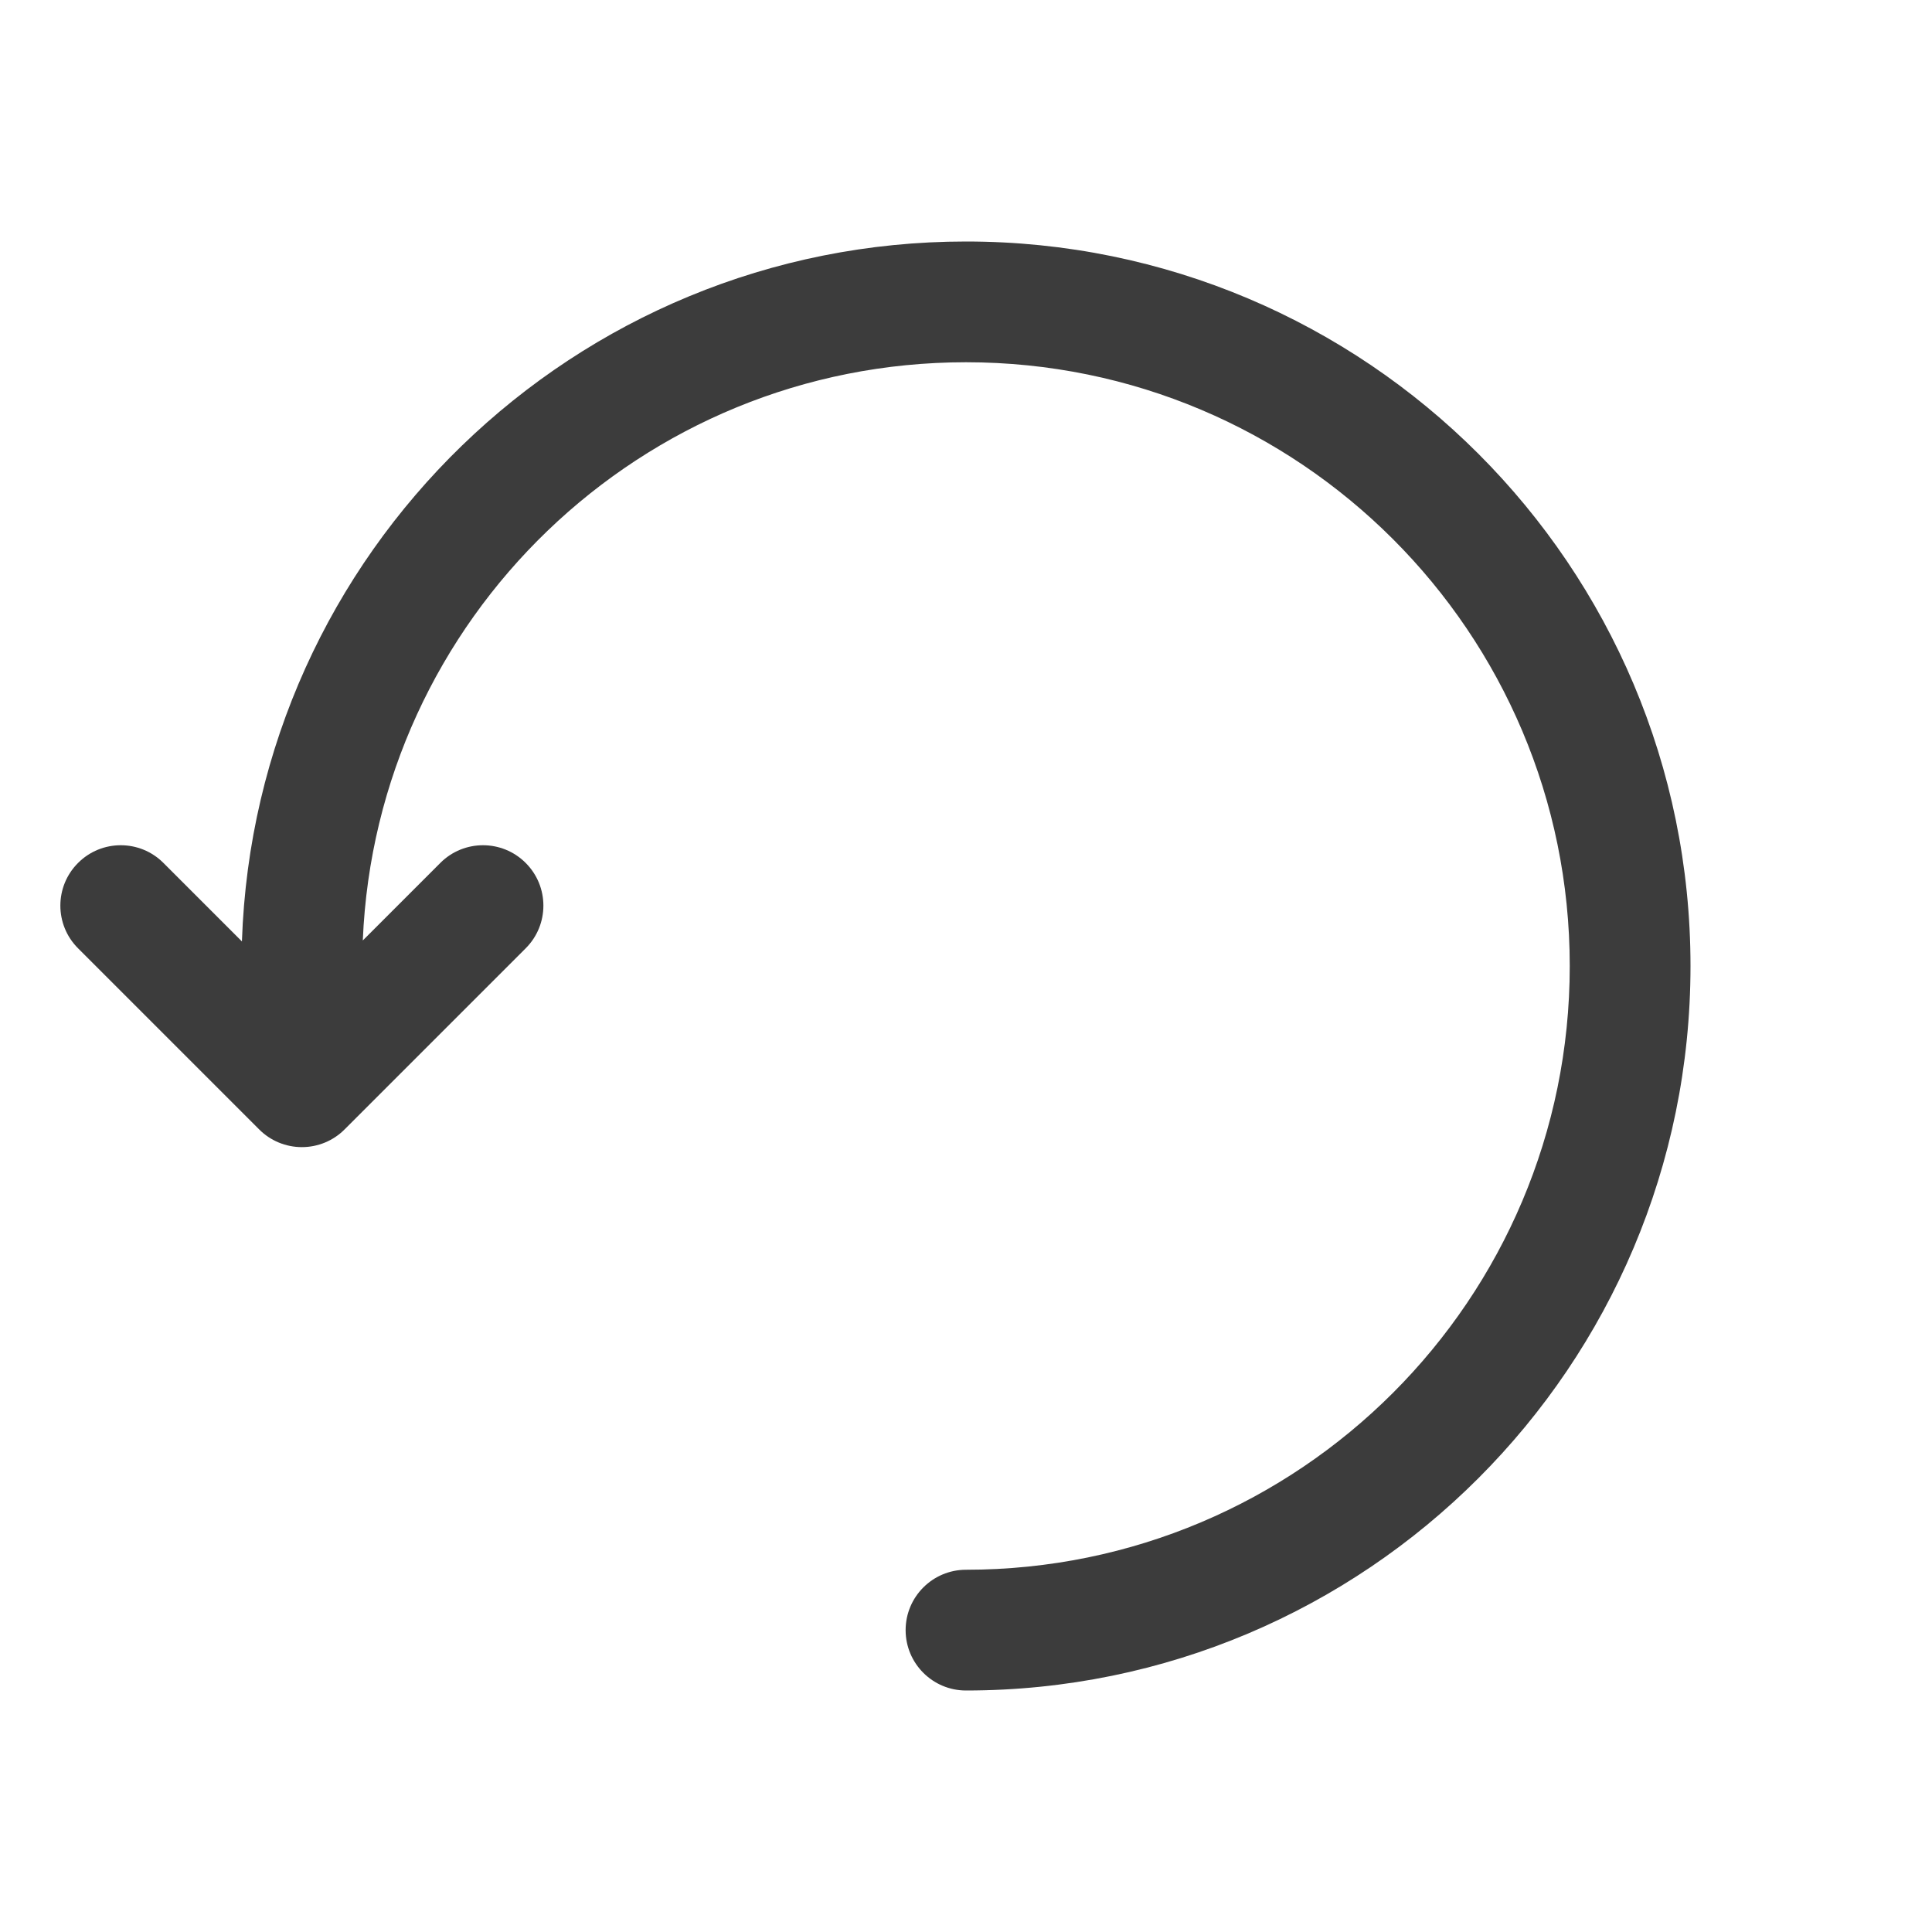 <svg width="32" height="32" viewBox="0 0 32 32" fill="none" xmlns="http://www.w3.org/2000/svg">
<path fill-rule="evenodd" clip-rule="evenodd" d="M6.009 15.577L7.293 14.293C7.683 13.902 8.317 13.902 8.707 14.293C9.098 14.683 9.098 15.317 8.707 15.707L5.707 18.707C5.52 18.895 5.265 19 5 19C4.735 19 4.48 18.895 4.293 18.707L1.293 15.707C0.902 15.317 0.902 14.683 1.293 14.293C1.683 13.902 2.317 13.902 2.707 14.293L4.007 15.593C4.222 9.154 9.509 4 16 4C22.628 4 28 9.373 28 16C28 22.627 22.628 28 16 28C15.448 28 15 27.552 15 27C15 26.448 15.448 26 16 26C21.523 26 26 21.523 26 16C26 10.477 21.523 6 16 6C10.619 6 6.23 10.25 6.009 15.577Z" fill="#3C3C3C"/>
</svg>
